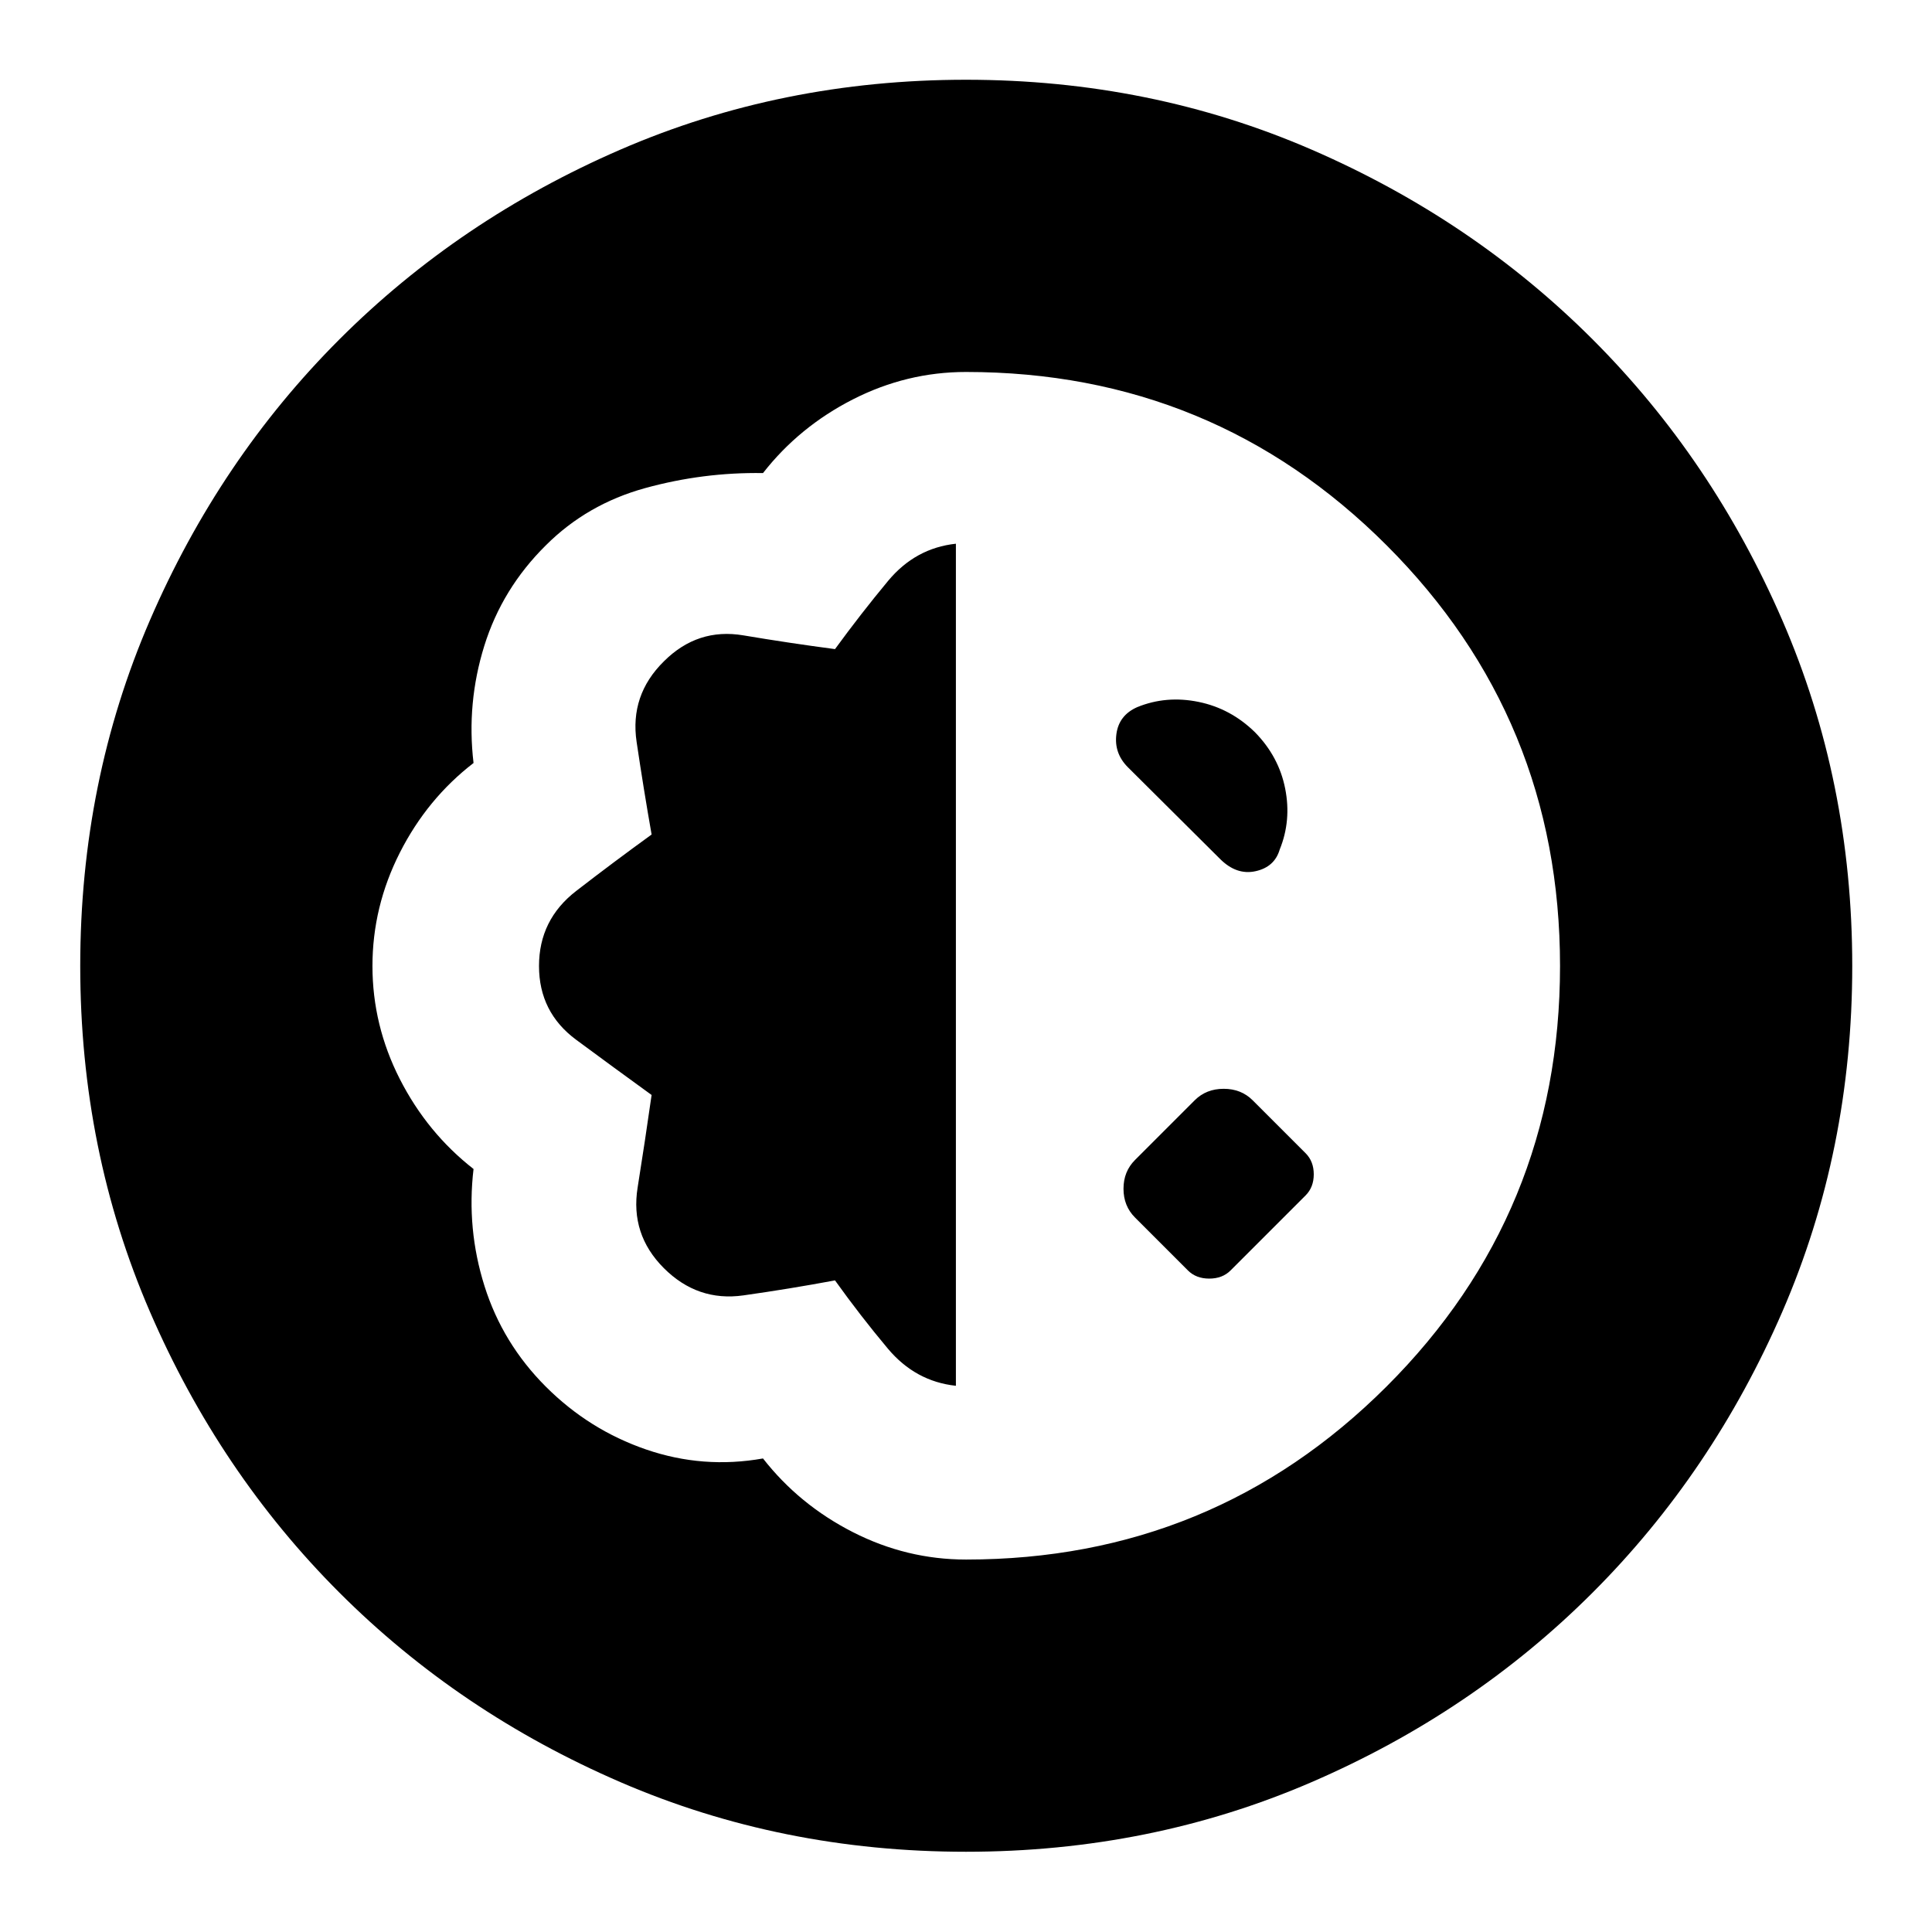 <svg xmlns="http://www.w3.org/2000/svg" height="20" viewBox="0 -960 960 960" width="20"><path d="M480-39.87q-91.67 0-171.73-34.6-80.05-34.6-139.63-94.17-59.57-59.58-94.17-139.63-34.6-80.06-34.6-171.73 0-91.67 34.6-171.73 34.6-80.05 94.17-139.63 59.58-59.57 139.63-94.29 80.06-34.72 171.73-34.72 91.67 0 171.73 34.72 80.05 34.72 139.63 94.29 59.57 59.58 94.29 139.63 34.72 80.06 34.72 171.73 0 91.67-34.72 171.73-34.72 80.05-94.29 139.63-59.58 59.57-139.63 94.17-80.06 34.6-171.73 34.6Zm0-145.2q122.87 0 209.02-86.03T775.17-480q0-122.87-86.15-209.02T480-775.17q-29.48 0-56.2 13.62-26.71 13.62-44.67 36.62-29.72-.48-58.58 7.47-28.85 7.96-49.33 28.44-21.72 21.48-30.58 49.95-8.86 28.48-5.34 58.2-23 17.72-36.62 44.55-13.61 26.84-13.61 56.32t13.61 56.2q13.62 26.71 36.62 44.67-3.52 29.72 5.46 58.2 8.98 28.47 30.46 49.95 21.48 21.48 49.83 31.22 28.36 9.74 58.08 4.46 17.96 23 44.67 36.62 26.72 13.61 56.2 13.61Zm-5.02-86.34q-20.13-2.16-33.82-18.48-13.68-16.33-26.25-33.89-22.76 4.24-45.52 7.45-22.76 3.22-39.52-13.54-16.76-16.76-13.04-40.02 3.71-23.26 6.95-46.02-19-13.76-37.48-27.43Q267.83-457 267.83-480q0-23 18.47-37.28 18.48-14.29 37.48-28.05-4-22.76-7.45-46.02-3.46-23.26 13.54-40.02 16.76-16.76 39.52-12.92 22.76 3.83 45.52 6.83 12.81-17.56 26.37-33.89 13.57-16.32 33.7-18.48v418.42Zm115.3-57.31-26.3-26.3q-5.72-5.72-5.72-14.3 0-8.57 5.72-14.29l29.65-29.65q5.72-5.72 14.41-5.72 8.7 0 14.42 5.72l26.3 26.3q4.04 4.05 4.04 10.47 0 6.42-4.04 10.47l-37.3 37.3q-4.05 4.05-10.59 4.05t-10.59-4.05Zm-29.82-250.02q-6.96-6.96-5.74-16.41 1.21-9.46 10.41-13.5 14.37-5.85 30.38-2.59 16.01 3.26 28.1 15.11 11.85 12.09 14.99 27.98 3.14 15.89-2.71 30.26-2.56 8.72-12.02 10.79-9.46 2.08-17.65-6.12l-45.76-45.52Z"/></svg>